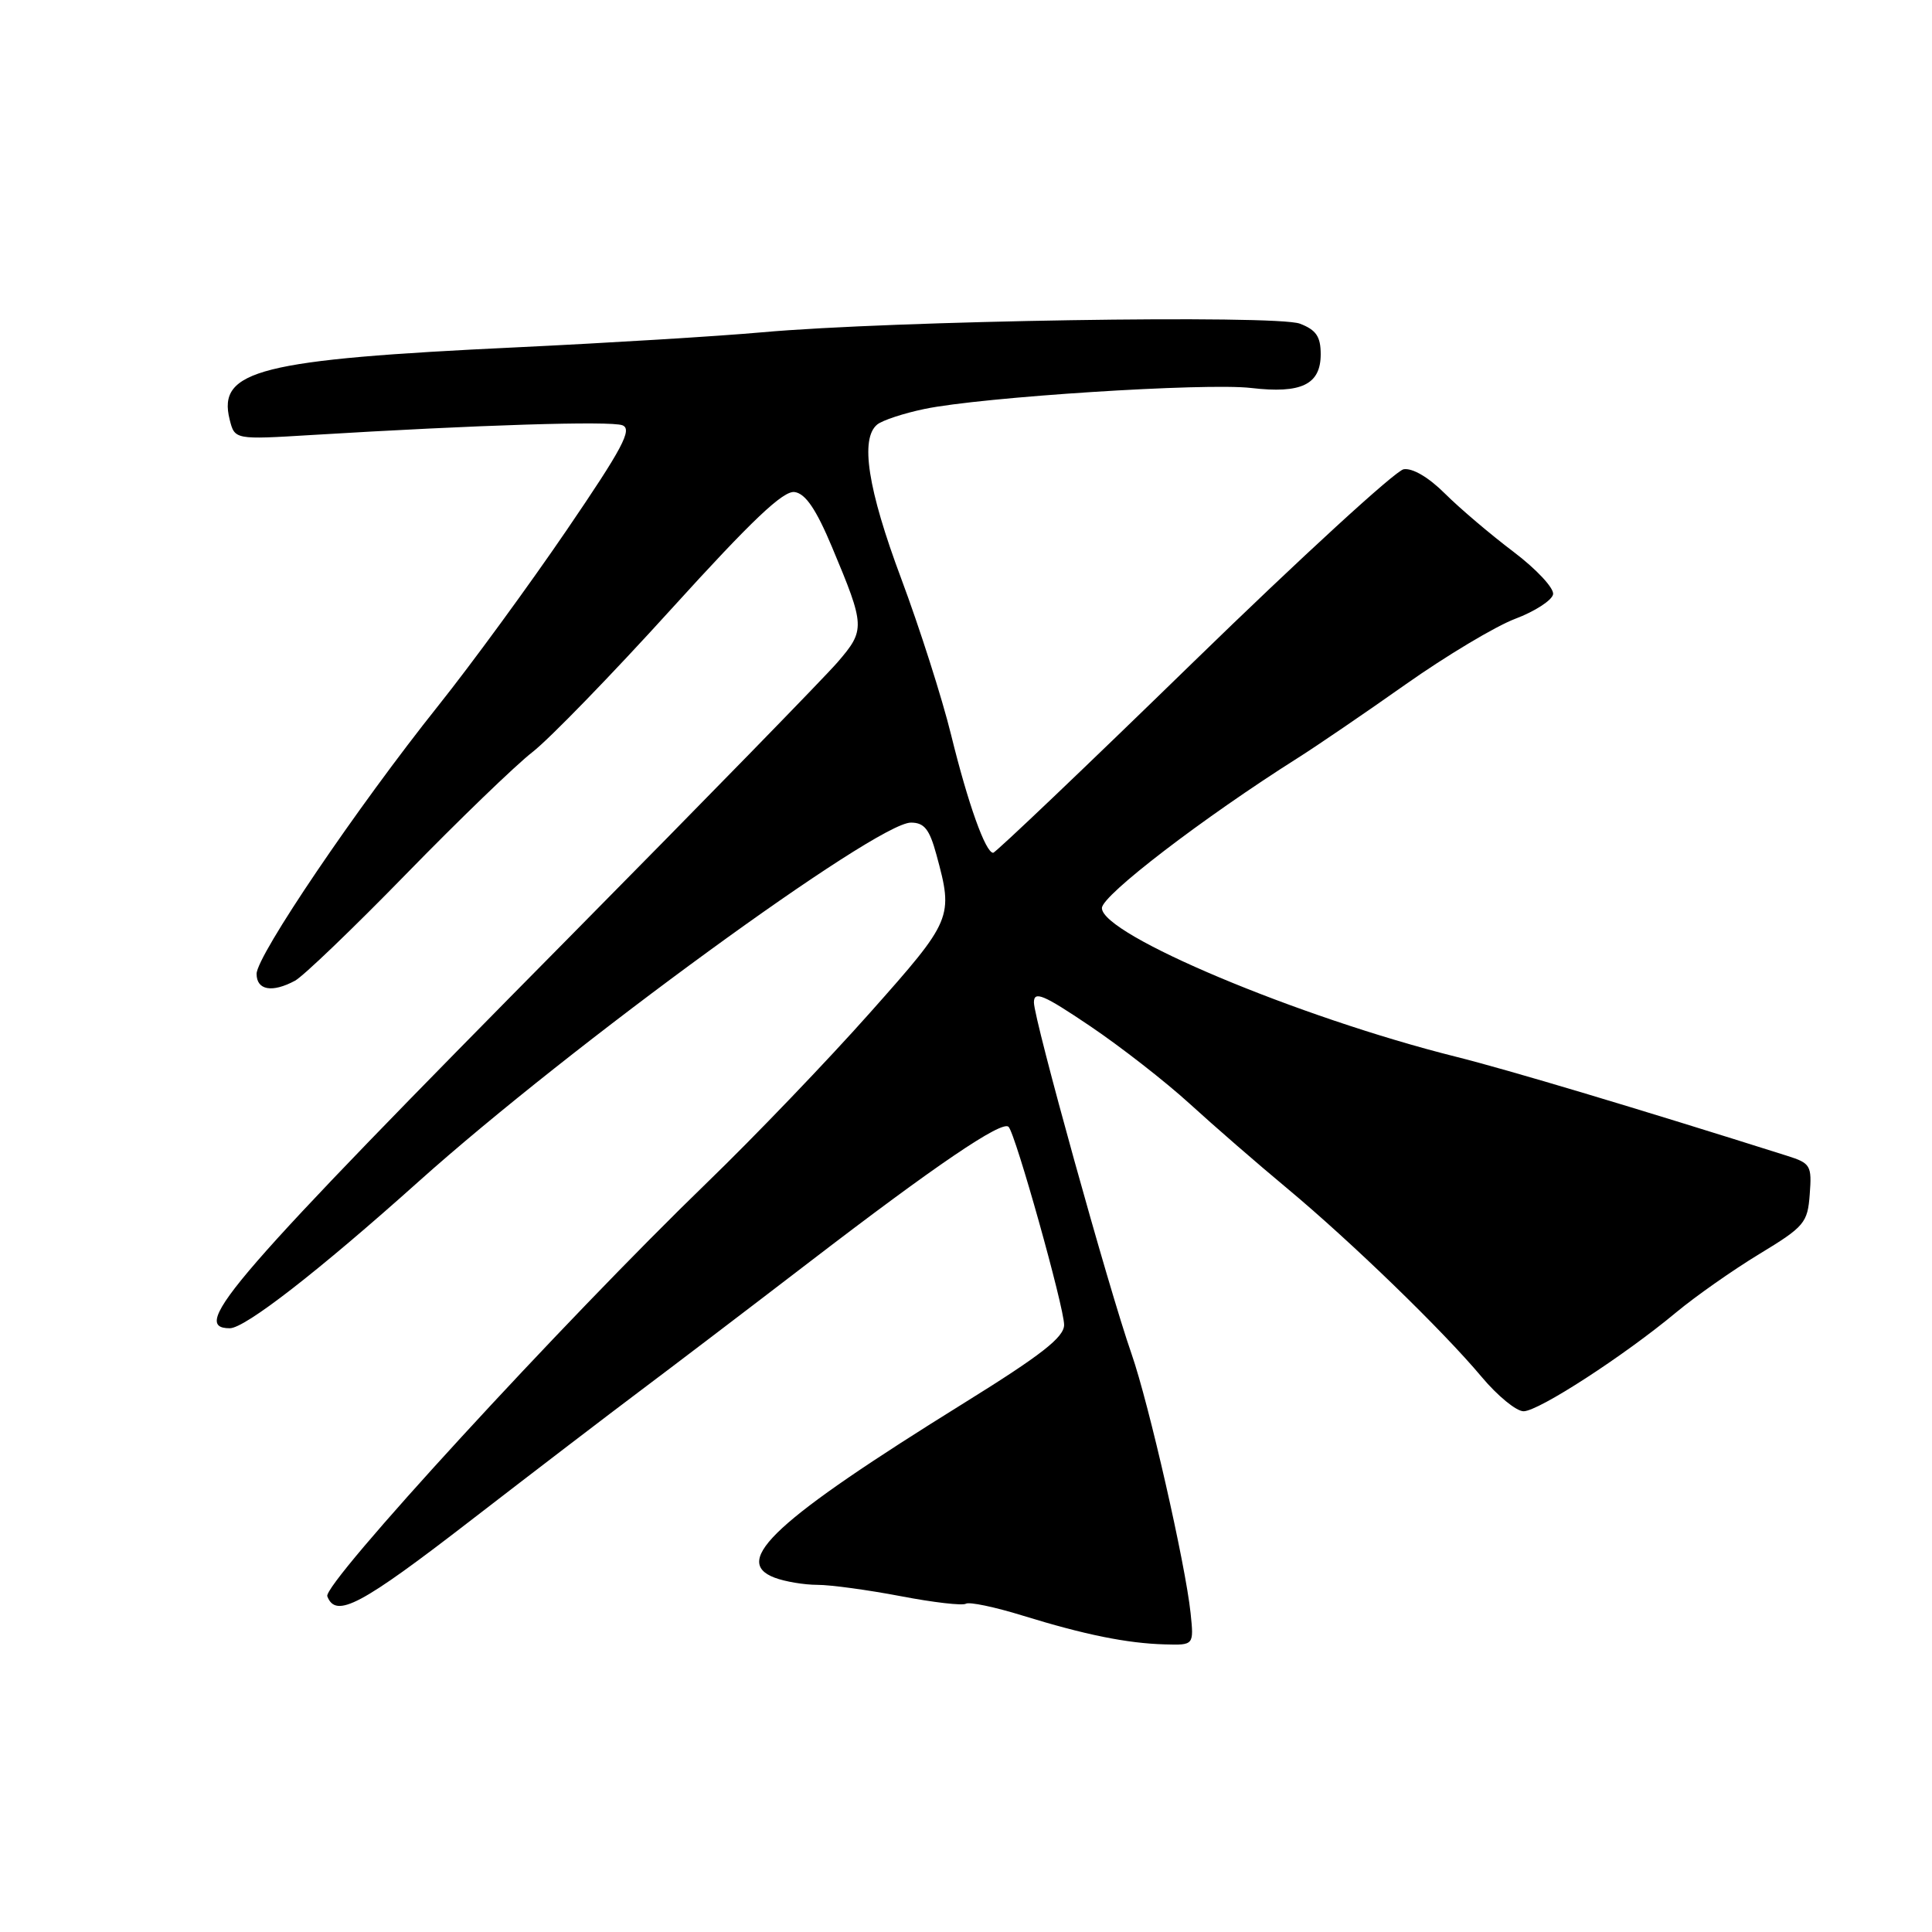 <?xml version="1.0" encoding="UTF-8" standalone="no"?>
<!DOCTYPE svg PUBLIC "-//W3C//DTD SVG 1.1//EN" "http://www.w3.org/Graphics/SVG/1.1/DTD/svg11.dtd" >
<svg xmlns="http://www.w3.org/2000/svg" xmlns:xlink="http://www.w3.org/1999/xlink" version="1.1" viewBox="0 0 256 256">
 <g >
 <path fill="currentColor"
d=" M 157.76 213.75 C 157.08 207.26 152.23 185.98 149.93 179.38 C 146.93 170.82 137.00 135.05 137.00 132.83 C 137.00 131.26 138.24 131.78 144.41 135.94 C 148.49 138.69 154.45 143.34 157.66 146.27 C 160.87 149.20 166.65 154.22 170.50 157.42 C 179.06 164.55 191.17 176.29 196.32 182.44 C 198.42 184.95 200.92 187.00 201.88 187.00 C 203.86 187.00 215.18 179.66 222.11 173.89 C 224.65 171.78 229.60 168.30 233.11 166.17 C 239.11 162.53 239.52 162.04 239.80 158.24 C 240.09 154.44 239.91 154.13 236.80 153.15 C 217.10 146.92 199.80 141.74 192.91 140.02 C 172.03 134.79 145.99 123.85 146.01 120.32 C 146.02 118.63 159.43 108.36 172.00 100.41 C 174.47 98.85 180.89 94.47 186.26 90.68 C 191.62 86.90 198.15 82.99 200.76 82.00 C 203.37 81.02 205.63 79.55 205.79 78.76 C 205.96 77.96 203.60 75.43 200.55 73.12 C 197.50 70.82 193.42 67.35 191.47 65.41 C 189.32 63.26 187.17 61.99 185.99 62.18 C 184.92 62.36 172.37 73.86 158.10 87.75 C 143.84 101.64 131.91 113.00 131.60 113.00 C 130.59 113.00 128.27 106.51 126.03 97.39 C 124.83 92.50 121.85 83.18 119.42 76.68 C 114.97 64.79 113.94 58.10 116.25 56.24 C 116.94 55.69 119.75 54.76 122.50 54.19 C 130.05 52.61 159.78 50.70 165.79 51.41 C 172.44 52.19 175.00 50.95 175.00 46.94 C 175.00 44.60 174.40 43.72 172.25 42.89 C 169.09 41.68 118.13 42.49 101.00 44.03 C 95.22 44.55 80.60 45.44 68.50 46.02 C 34.42 47.63 28.79 49.05 30.43 55.59 C 31.10 58.26 31.10 58.26 41.30 57.64 C 63.31 56.30 80.89 55.75 82.47 56.35 C 83.83 56.87 82.50 59.37 75.09 70.24 C 70.12 77.53 62.47 88.00 58.08 93.50 C 47.31 106.99 34.00 126.64 34.00 129.04 C 34.00 131.21 36.06 131.58 39.09 129.95 C 40.17 129.37 46.78 123.03 53.78 115.85 C 60.78 108.67 68.33 101.38 70.56 99.65 C 72.79 97.92 81.07 89.39 88.95 80.70 C 99.65 68.91 103.80 64.97 105.30 65.20 C 106.74 65.41 108.15 67.49 110.25 72.50 C 114.65 82.99 114.67 83.46 110.99 87.74 C 109.20 89.81 93.29 106.12 75.62 124.00 C 30.55 169.59 24.99 176.00 30.45 176.00 C 32.47 176.00 42.18 168.46 55.50 156.53 C 75.51 138.61 116.13 109.00 120.70 109.00 C 122.47 109.00 123.16 109.87 124.08 113.25 C 126.35 121.59 126.23 121.87 115.27 134.20 C 109.65 140.53 99.97 150.62 93.77 156.62 C 74.59 175.19 42.74 209.88 43.37 211.52 C 44.51 214.48 47.78 212.75 62.50 201.37 C 70.75 195.00 80.78 187.33 84.78 184.33 C 88.78 181.33 98.92 173.62 107.30 167.19 C 123.98 154.39 132.77 148.43 133.64 149.31 C 134.56 150.22 141.00 173.21 141.00 175.55 C 141.00 177.19 138.01 179.53 127.75 185.90 C 102.74 201.43 96.86 206.86 102.64 209.05 C 104.01 209.57 106.56 210.00 108.32 210.00 C 110.07 210.00 115.03 210.68 119.34 211.50 C 123.66 212.33 127.55 212.78 127.99 212.50 C 128.44 212.23 131.81 212.93 135.49 214.07 C 143.72 216.61 149.32 217.75 154.35 217.89 C 158.20 218.00 158.20 218.00 157.76 213.75 Z "/>
</g>
</svg>